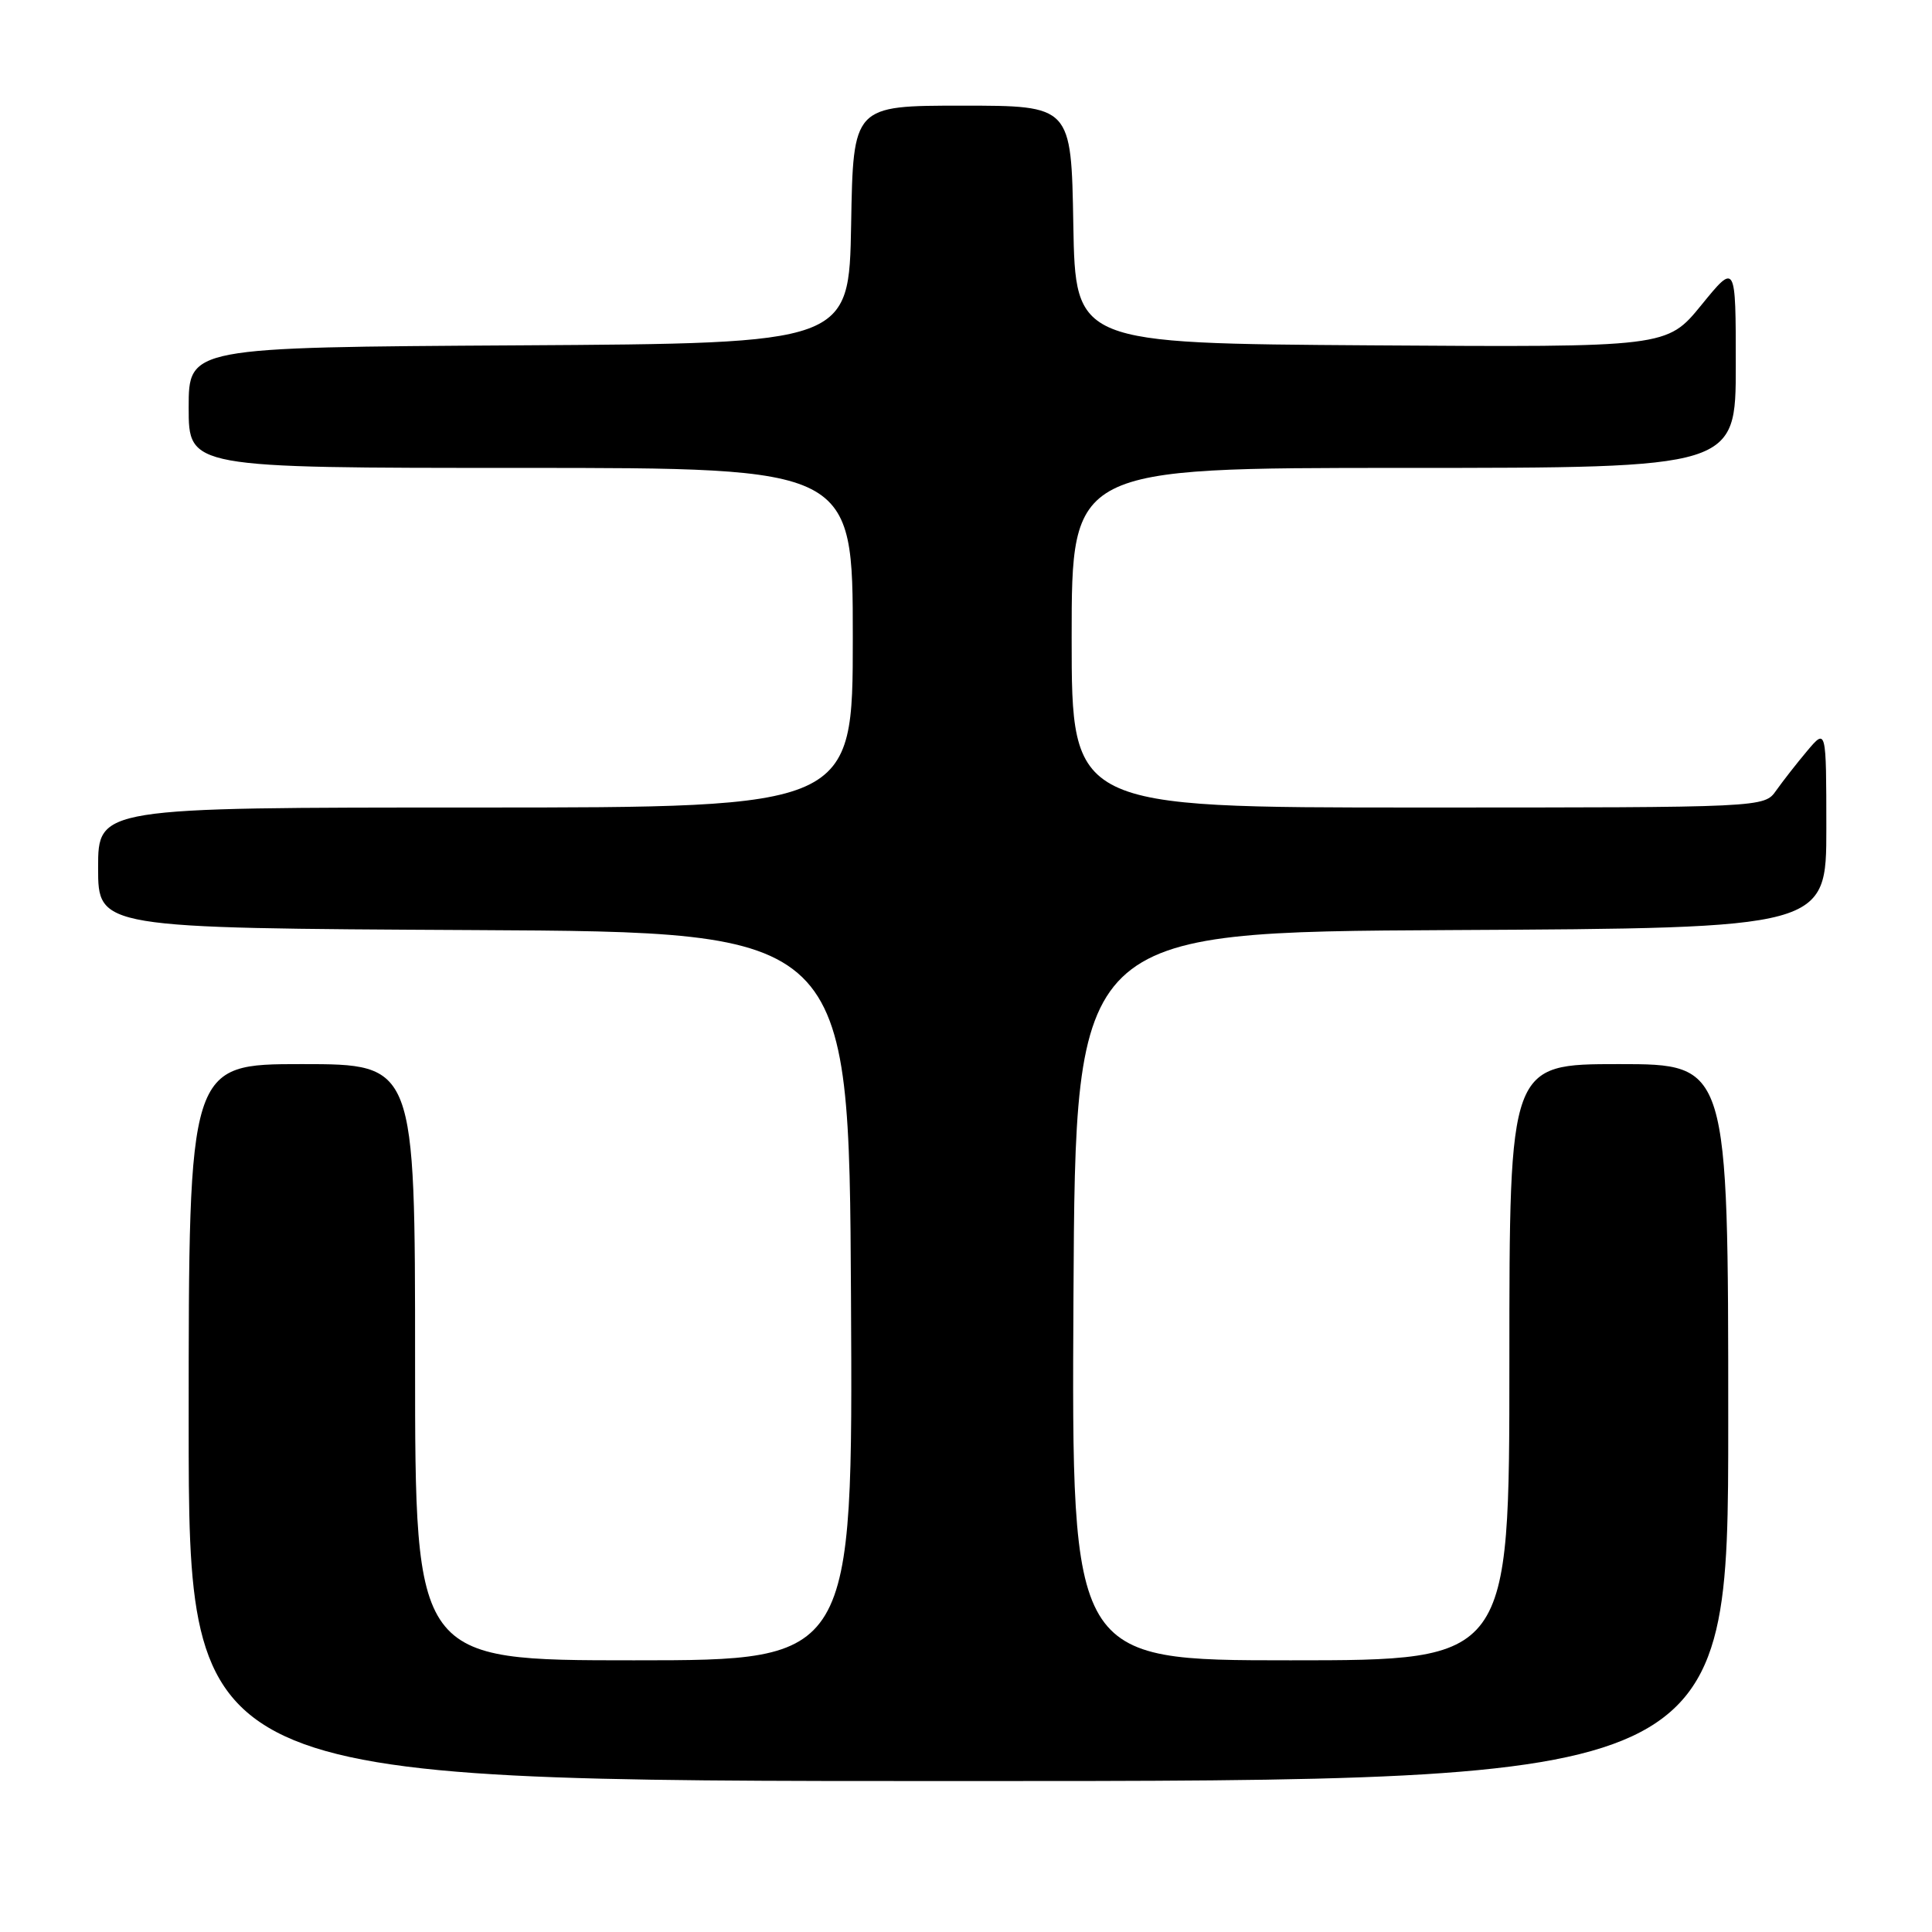<?xml version="1.0" encoding="UTF-8" standalone="no"?>
<!DOCTYPE svg PUBLIC "-//W3C//DTD SVG 1.1//EN" "http://www.w3.org/Graphics/SVG/1.1/DTD/svg11.dtd" >
<svg xmlns="http://www.w3.org/2000/svg" xmlns:xlink="http://www.w3.org/1999/xlink" version="1.1" viewBox="0 0 256 256">
 <g >
 <path fill="currentColor"
d=" M 229.00 188.50 C 229.00 141.00 229.00 141.00 214.50 141.00 C 200.00 141.00 200.00 141.00 200.00 180.50 C 200.00 220.00 200.00 220.00 170.99 220.00 C 141.98 220.00 141.98 220.00 142.24 171.75 C 142.50 123.50 142.50 123.50 192.25 123.24 C 242.00 122.98 242.00 122.98 242.00 109.74 C 241.99 96.50 241.99 96.50 239.46 99.50 C 238.07 101.15 236.23 103.51 235.35 104.75 C 233.77 107.00 233.77 107.00 187.88 107.00 C 142.00 107.00 142.00 107.00 142.00 84.50 C 142.00 62.00 142.00 62.00 186.00 62.00 C 230.00 62.00 230.00 62.00 230.00 48.41 C 230.00 34.82 230.00 34.82 225.44 40.42 C 220.87 46.02 220.87 46.02 181.69 45.76 C 142.50 45.50 142.50 45.50 142.22 29.75 C 141.95 14.00 141.95 14.00 127.50 14.00 C 113.05 14.00 113.05 14.00 112.78 29.75 C 112.50 45.50 112.50 45.50 68.75 45.76 C 25.00 46.02 25.00 46.02 25.00 54.01 C 25.00 62.00 25.00 62.00 69.00 62.00 C 113.00 62.00 113.00 62.00 113.00 84.50 C 113.00 107.00 113.00 107.00 63.00 107.00 C 13.00 107.00 13.00 107.00 13.00 114.99 C 13.00 122.98 13.00 122.98 62.75 123.24 C 112.50 123.50 112.50 123.50 112.76 171.75 C 113.02 220.00 113.02 220.00 84.01 220.00 C 55.00 220.00 55.00 220.00 55.00 180.50 C 55.00 141.00 55.00 141.00 40.00 141.00 C 25.00 141.00 25.00 141.00 25.00 188.50 C 25.00 236.00 25.00 236.00 127.00 236.00 C 229.00 236.00 229.00 236.00 229.00 188.50 Z "/>
</g>
</svg>